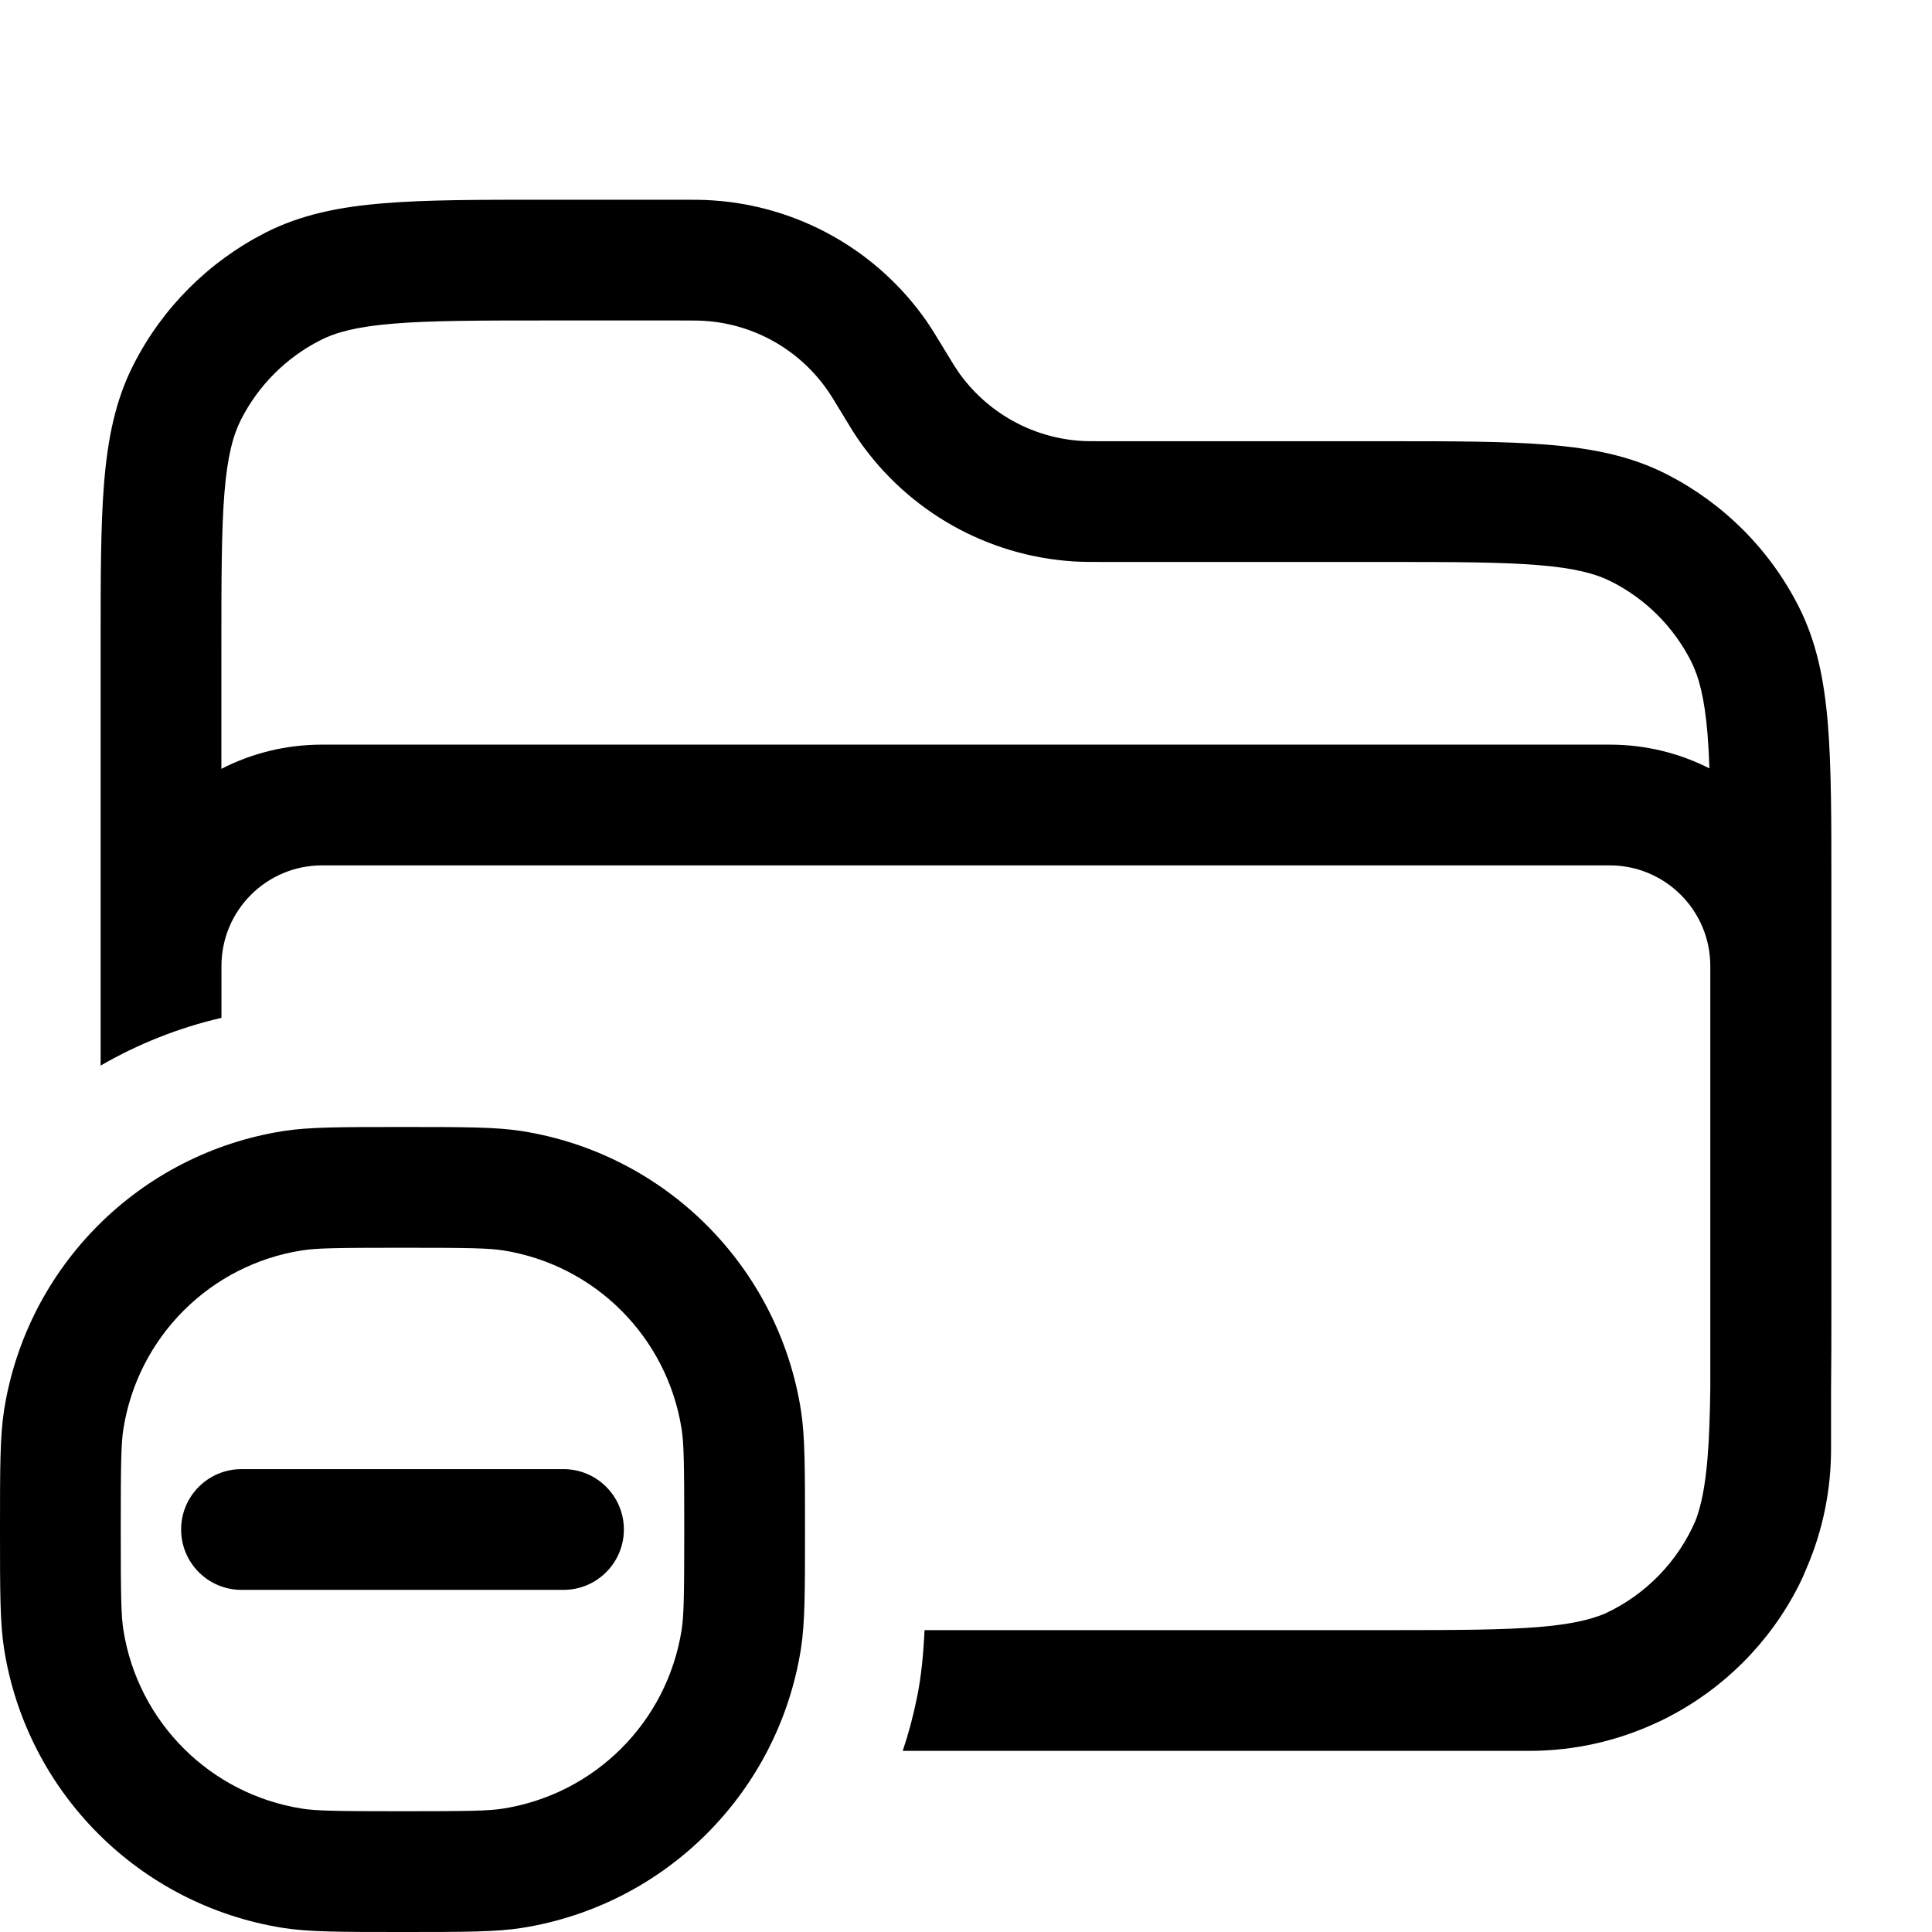 <svg width="24" height="24" viewBox="0 0 24 24" fill="none" xmlns="http://www.w3.org/2000/svg">
<path d="M7.75 19C7.75 18.586 7.414 18.25 7 18.25H3C2.585 18.25 2.25 18.586 2.25 19C2.25 19.414 2.585 19.75 3 19.75H7C7.414 19.75 7.75 19.414 7.75 19Z" fill="black"/>
<path fill-rule="evenodd" clip-rule="evenodd" d="M0.051 17.515C0 17.839 0 18.226 0 19C0 19.774 0 20.161 0.051 20.485C0.334 22.268 1.732 23.666 3.515 23.949C3.839 24 4.226 24 5 24C5.774 24 6.161 24 6.485 23.949C8.268 23.666 9.666 22.268 9.949 20.485C10 20.161 10 19.774 10 19C10 18.226 10 17.839 9.949 17.515C9.666 15.732 8.268 14.334 6.485 14.051C6.161 14 5.774 14 5 14C4.226 14 3.839 14 3.515 14.051C1.732 14.334 0.334 15.732 0.051 17.515ZM3.75 22.467C3.927 22.495 4.169 22.5 5 22.5C5.831 22.5 6.073 22.495 6.25 22.467C7.392 22.286 8.286 21.392 8.467 20.25C8.495 20.073 8.5 19.831 8.5 19C8.5 18.169 8.495 17.927 8.467 17.75C8.286 16.608 7.392 15.713 6.25 15.533C6.073 15.505 5.831 15.5 5 15.5C4.169 15.5 3.927 15.505 3.75 15.533C2.608 15.713 1.714 16.608 1.533 17.75C1.505 17.927 1.5 18.169 1.5 19C1.5 19.831 1.505 20.073 1.533 20.25C1.714 21.392 2.608 22.286 3.75 22.467Z" fill="black"/>
<path fill-rule="evenodd" clip-rule="evenodd" d="M11.214 21.75C11.288 21.53 11.348 21.304 11.394 21.073C11.445 20.819 11.471 20.548 11.485 20.25H17.329C18.113 20.25 18.671 20.247 19.109 20.212C19.504 20.179 19.753 20.123 19.941 20.043C20.443 19.81 20.846 19.396 21.064 18.886C21.133 18.705 21.182 18.467 21.212 18.109C21.232 17.866 21.241 17.586 21.246 17.251V12C21.246 11.31 20.686 10.75 19.996 10.75H4.001C3.311 10.75 2.751 11.309 2.751 12L2.751 12.644C2.216 12.768 1.712 12.97 1.25 13.237L1.25 7.999C1.25 7.187 1.25 6.531 1.293 6C1.338 5.453 1.432 4.973 1.659 4.529C2.018 3.823 2.592 3.25 3.298 2.89C3.742 2.664 4.222 2.569 4.769 2.525C5.299 2.481 5.955 2.481 6.768 2.481L8.451 2.481C8.617 2.481 8.734 2.481 8.847 2.489C9.916 2.557 10.896 3.109 11.509 3.988C11.573 4.081 11.634 4.181 11.72 4.323L11.732 4.343C11.835 4.513 11.87 4.569 11.903 4.617C12.255 5.121 12.817 5.438 13.431 5.477C13.489 5.481 13.555 5.481 13.754 5.481L17.232 5.481C18.045 5.481 18.701 5.481 19.232 5.525C19.778 5.569 20.258 5.664 20.702 5.89C21.408 6.25 21.982 6.823 22.341 7.529C22.568 7.973 22.662 8.453 22.707 9C22.75 9.531 22.75 10.187 22.75 10.999V16.232C22.75 16.608 22.75 16.95 22.746 17.262V18C22.746 18.52 22.64 19.016 22.448 19.466C22.416 19.546 22.381 19.625 22.341 19.703C21.982 20.408 21.408 20.982 20.702 21.341C20.66 21.363 20.618 21.383 20.575 21.402C20.095 21.625 19.56 21.75 18.996 21.75L11.214 21.75ZM8.428 3.981C8.626 3.981 8.692 3.982 8.751 3.986C9.365 4.025 9.927 4.342 10.278 4.846C10.312 4.894 10.347 4.95 10.45 5.12L10.462 5.14C10.548 5.282 10.608 5.382 10.673 5.475C11.286 6.354 12.265 6.906 13.335 6.974C13.448 6.981 13.565 6.981 13.73 6.981H17.2C18.052 6.981 18.647 6.982 19.109 7.02C19.563 7.057 19.824 7.126 20.021 7.227C20.445 7.442 20.789 7.787 21.005 8.21C21.105 8.407 21.174 8.668 21.212 9.122C21.222 9.252 21.23 9.392 21.235 9.545C20.863 9.356 20.442 9.25 19.996 9.25L4.001 9.25C3.551 9.25 3.125 9.358 2.75 9.551V8.031C2.75 7.179 2.751 6.585 2.788 6.122C2.825 5.668 2.895 5.407 2.995 5.21C3.211 4.787 3.555 4.442 3.979 4.227C4.176 4.126 4.437 4.057 4.891 4.02C5.353 3.982 5.948 3.981 6.8 3.981L8.428 3.981Z" fill="black"/>
</svg>
